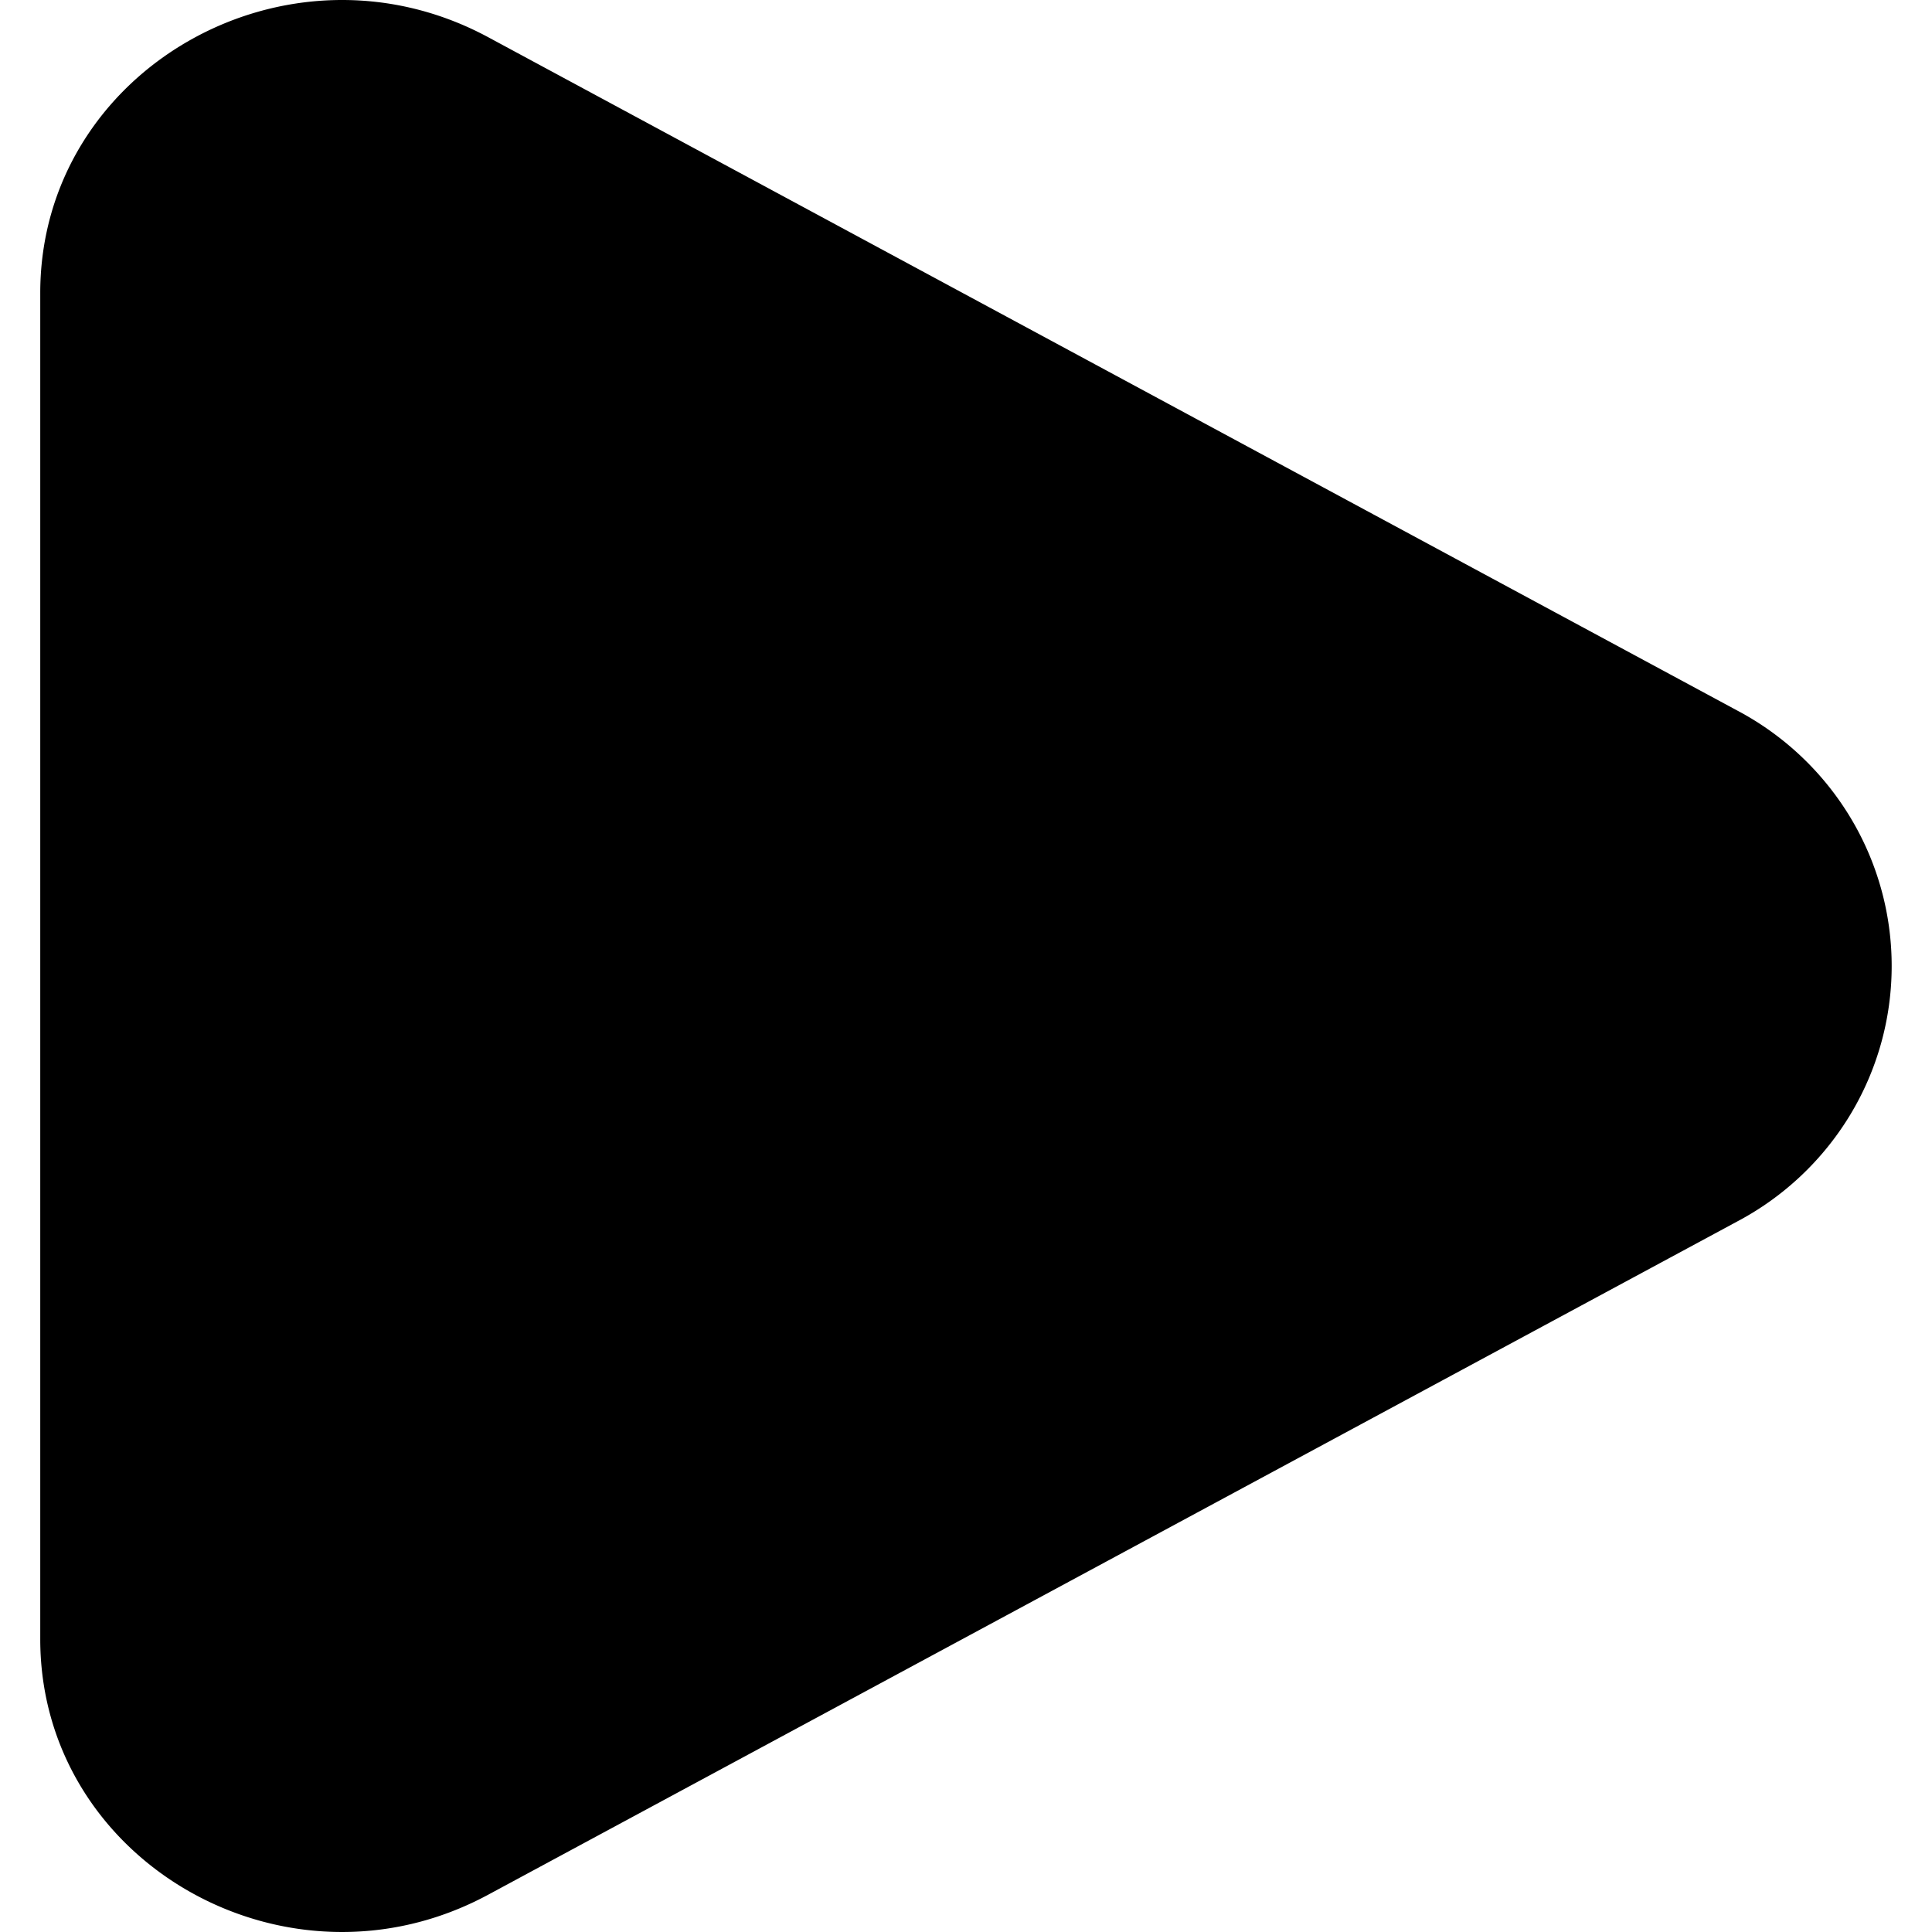 <svg width="48" height="48" fill="none" xmlns="http://www.w3.org/2000/svg"><path d="M43.15 17.647a7.232 7.232 0 012.813 2.648 7.148 7.148 0 010 7.41 7.232 7.232 0 01-2.813 2.648l-31.02 16.72C7.135 49.768 1 46.264 1 40.723V7.28C1 1.736 7.135-1.766 12.13.925l31.02 16.722z" fill="#000"/></svg>